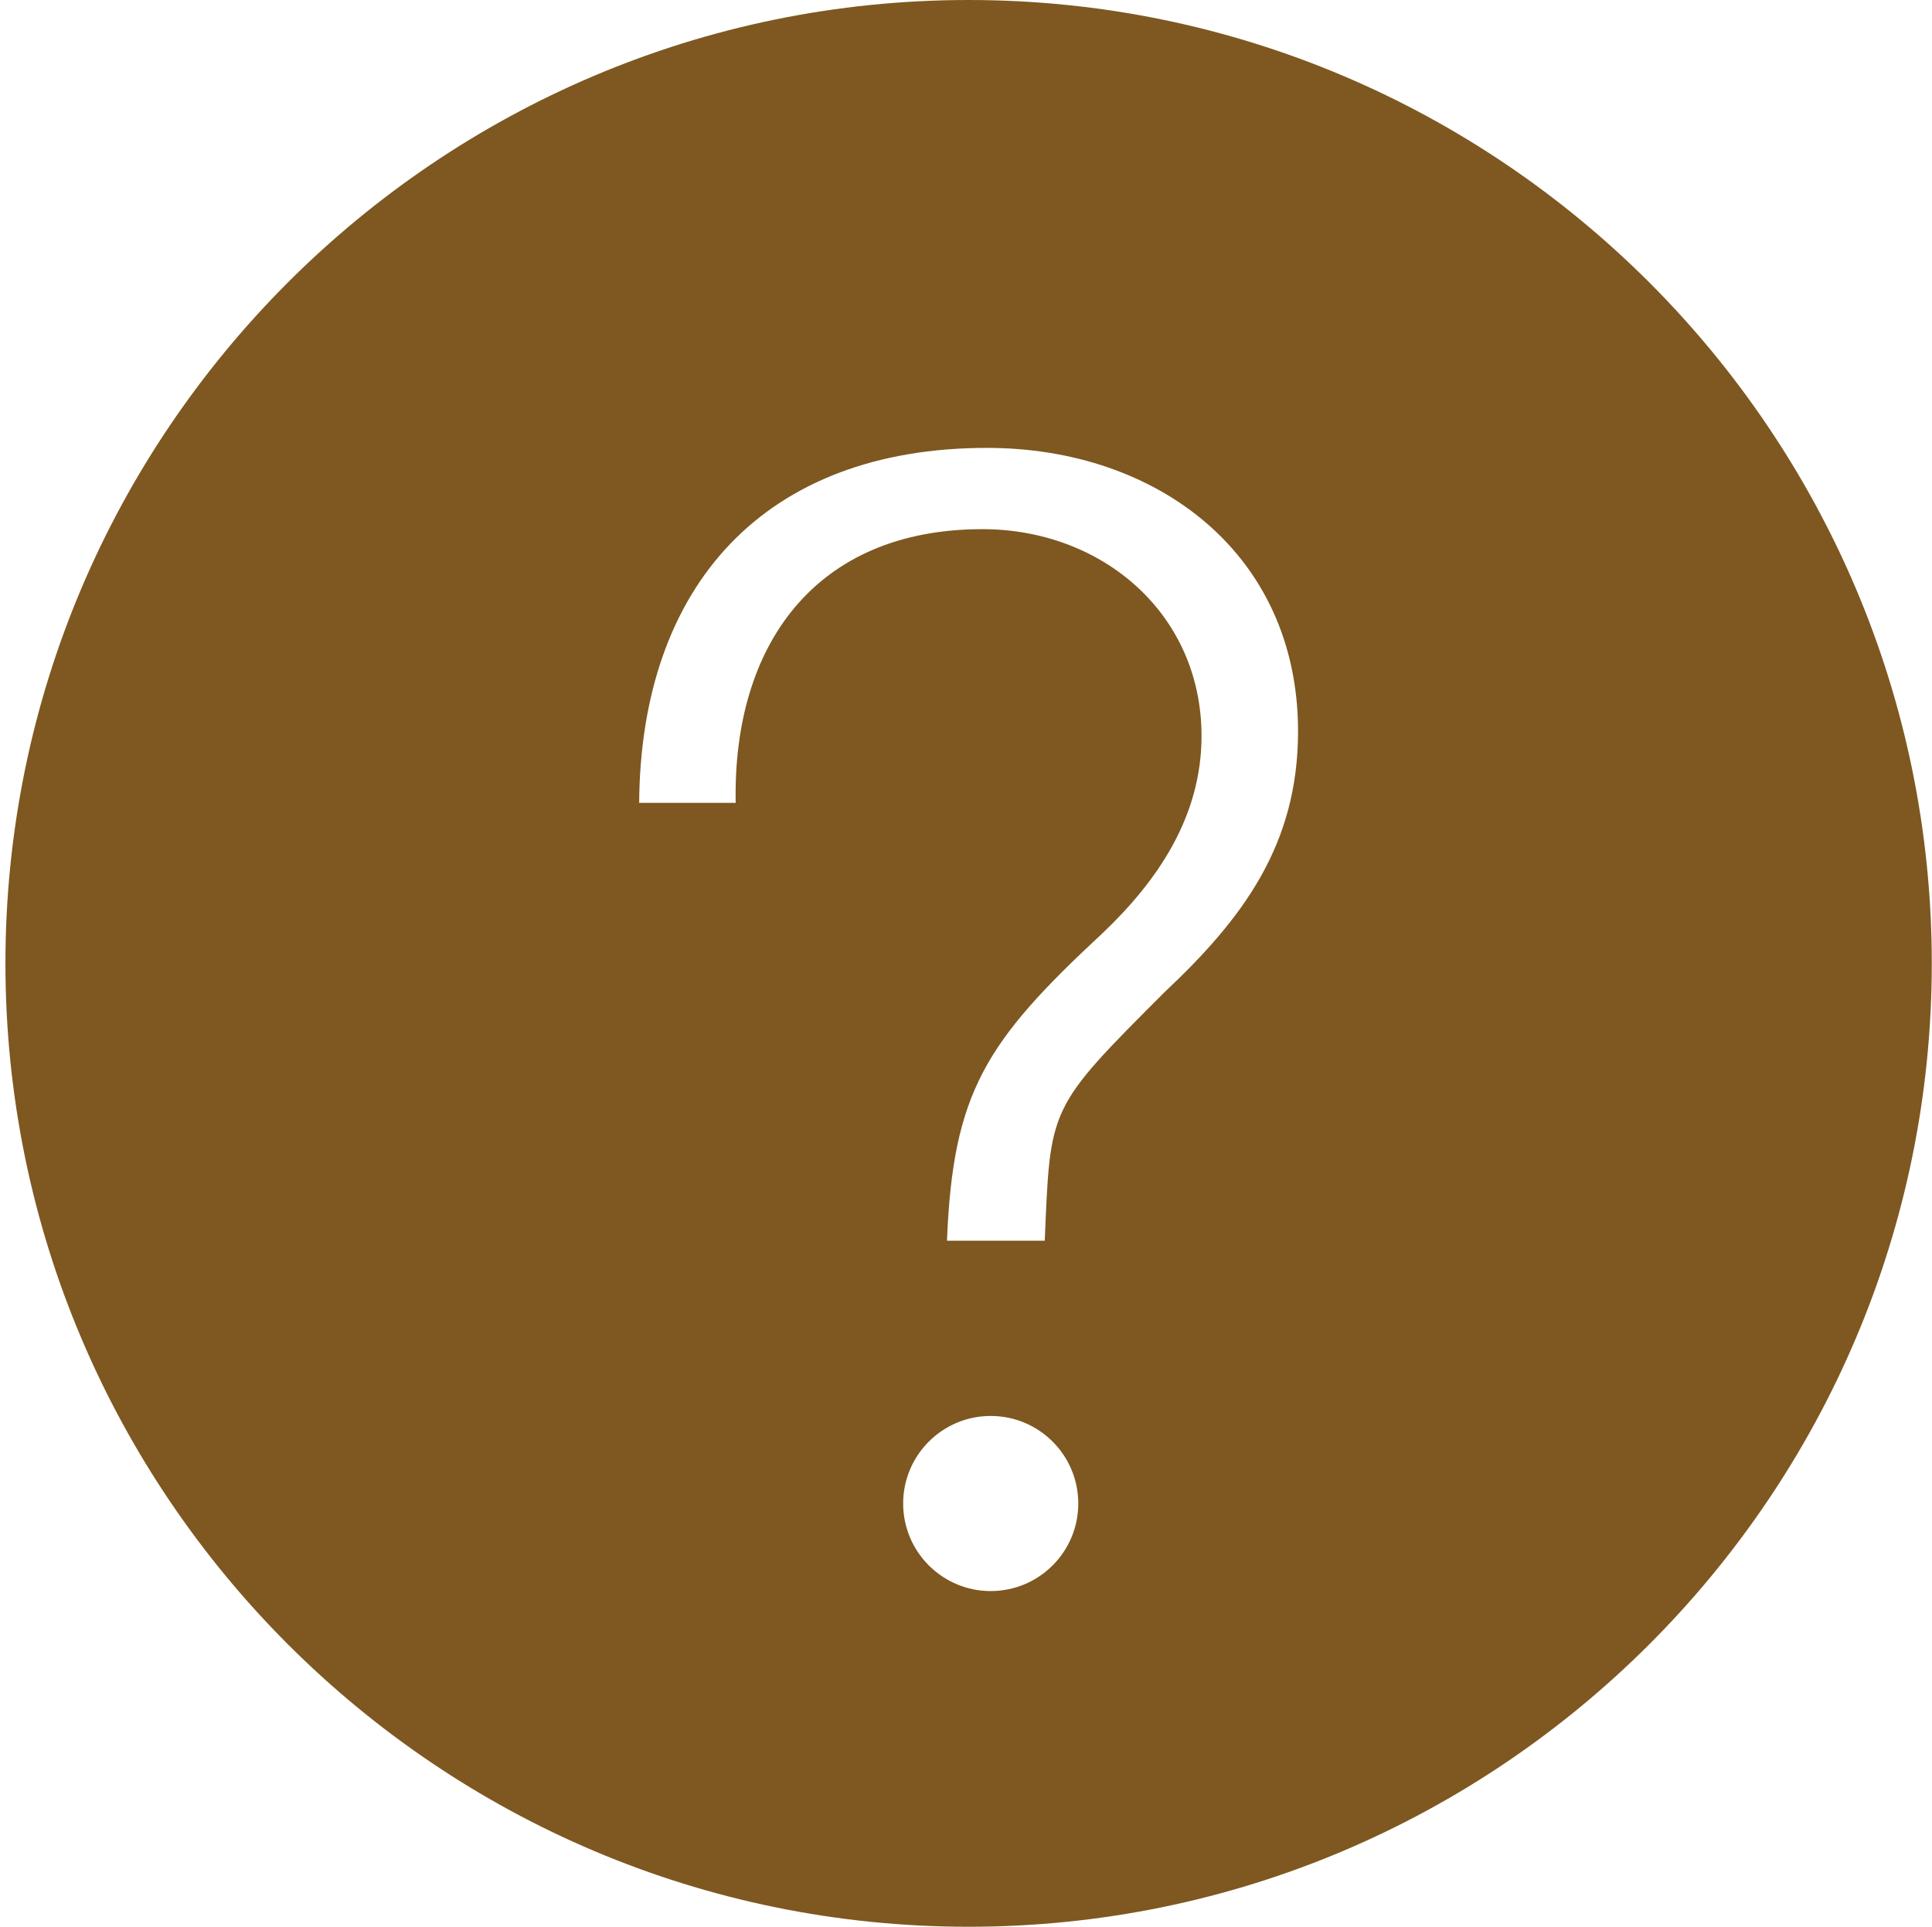 <?xml version="1.0" standalone="no"?><!DOCTYPE svg PUBLIC "-//W3C//DTD SVG 1.1//EN" "http://www.w3.org/Graphics/SVG/1.1/DTD/svg11.dtd"><svg t="1522047677532" class="icon" style="" viewBox="0 0 1027 1024" version="1.1" xmlns="http://www.w3.org/2000/svg" p-id="1058" xmlns:xlink="http://www.w3.org/1999/xlink" width="200.586" height="200"><defs><style type="text/css"></style></defs><path d="M514.886 0c-282.321 0-512 229.679-512 512s229.679 512 512 512c282.298 0 512-229.679 512-512S797.184 0 514.886 0zM526.639 845.591c-25.693 0-46.545-20.852-46.545-46.545 0-25.67 20.852-46.522 46.545-46.522 25.693 0 46.545 20.852 46.545 46.522C573.184 824.739 552.332 845.591 526.639 845.591zM619.148 527.197c-62.324 62.278-60.719 60.835-63.791 132.189l-51.968 0c3.119-78.685 20.48-105.681 82.362-163.119 30.138-28.532 52.945-62.743 52.945-105.1 0-65.164-52.945-109.94-116.457-109.94-88.809 0-132.794 61.556-131.165 145.455l-51.316 0c0.838-115.642 66.793-188.649 184.925-188.649 90.368 0 165.329 56.204 165.329 150.691C689.99 448.977 660.689 488.122 619.148 527.197z" p-id="1059" fill="#7e5820"></path></svg>